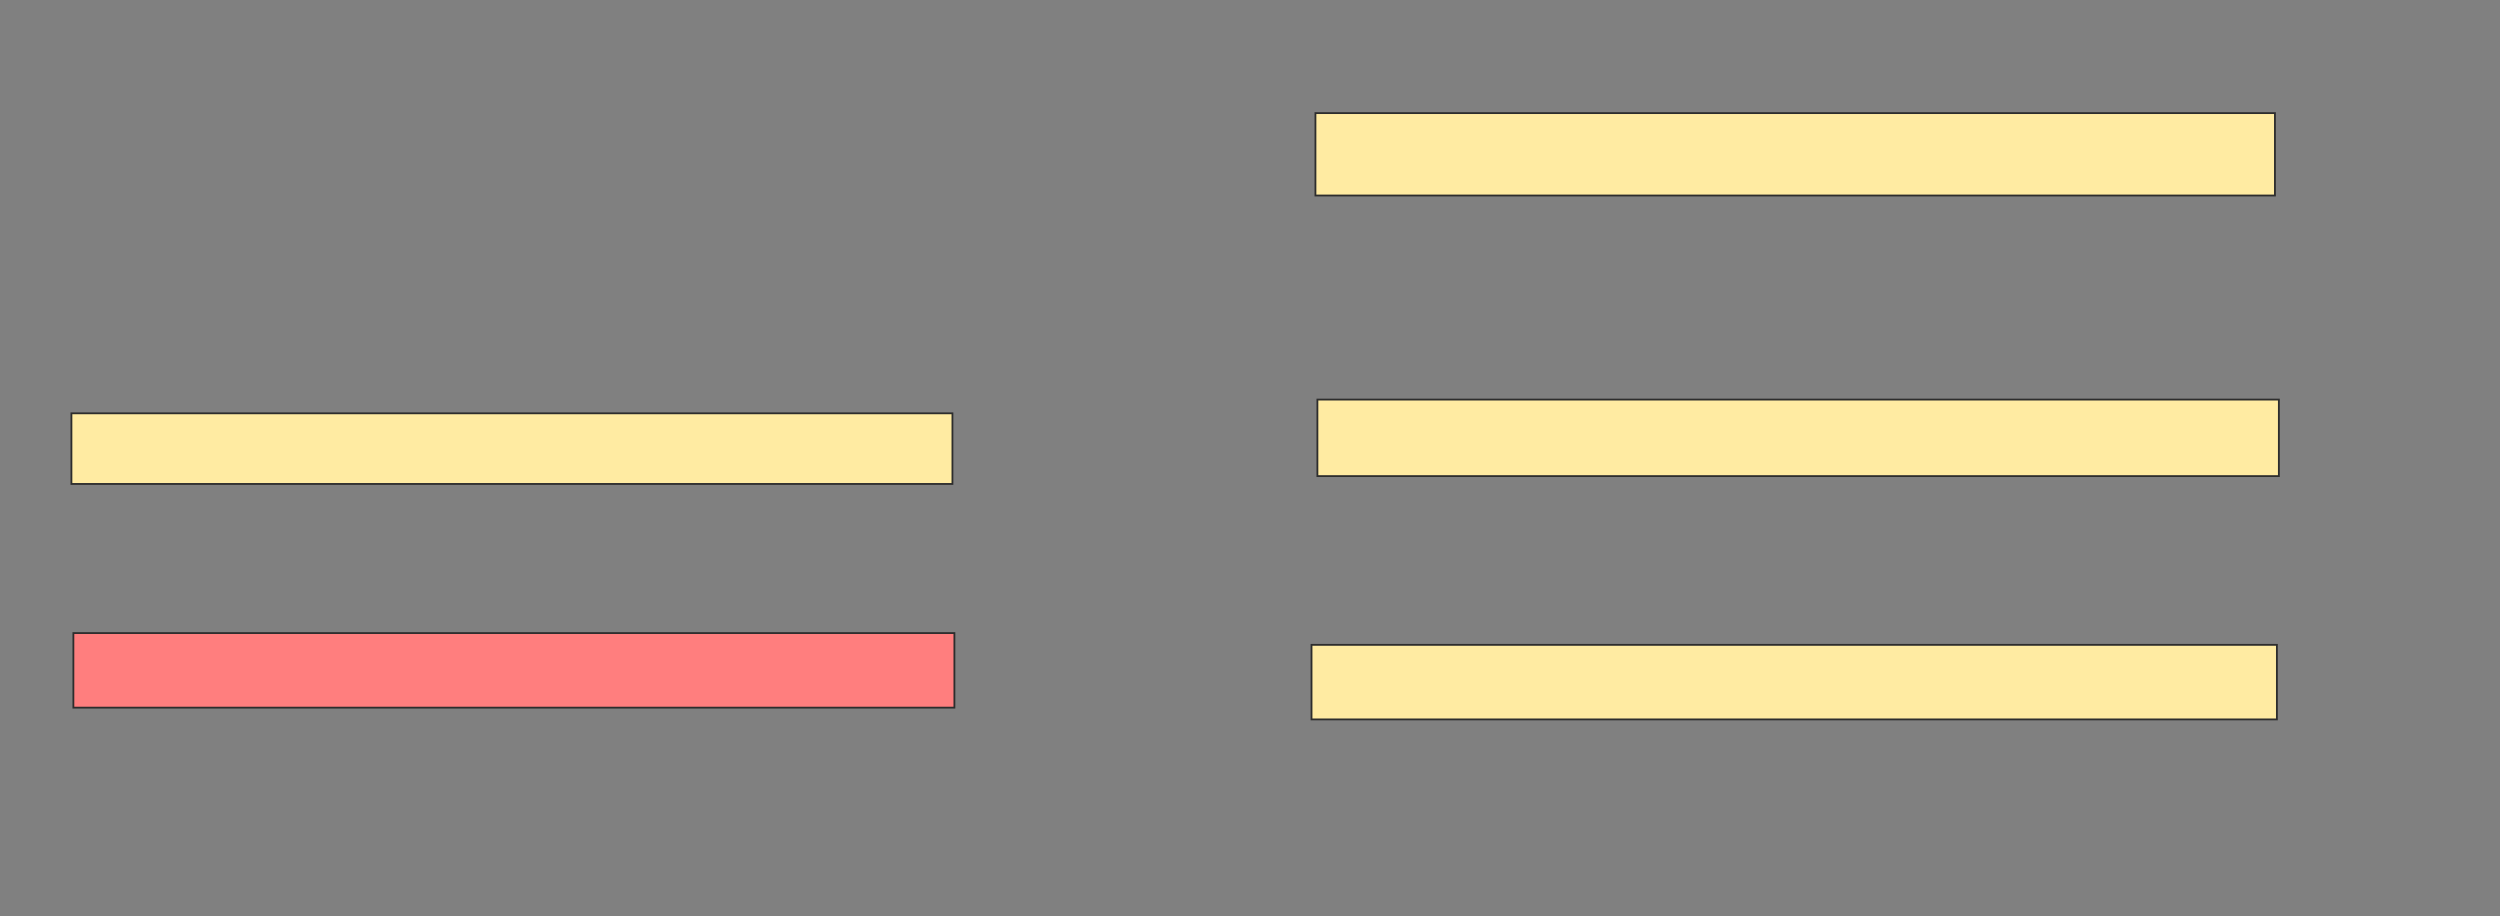 <svg xmlns="http://www.w3.org/2000/svg" width="1370" height="502">
 <rect width="100%" height="100%" fill="#808080" stroke="none"/>
 <!-- Created with Image Occlusion Enhanced -->
 <g>
  <title>Labels</title>
 </g>
 <g>
  <title>Masks</title>
  <rect id="eaec104a10a64b48be28674d7a174fa0-ao-1" height="38.71" width="482.796" y="226.495" x="39.14" stroke="#2D2D2D" fill="#FFEBA2"/>
  <rect id="eaec104a10a64b48be28674d7a174fa0-ao-2" height="40.86" width="482.796" y="346.925" x="40.215" stroke="#2D2D2D" fill="#FF7E7E" class="qshape"/>
  <rect id="eaec104a10a64b48be28674d7a174fa0-ao-3" height="45.161" width="525.806" y="61.979" x="720.86" stroke="#2D2D2D" fill="#FFEBA2"/>
  <rect id="eaec104a10a64b48be28674d7a174fa0-ao-4" height="41.935" width="526.882" y="218.968" x="721.936" stroke="#2D2D2D" fill="#FFEBA2"/>
  <rect id="eaec104a10a64b48be28674d7a174fa0-ao-5" height="40.86" width="529.032" y="353.376" x="718.71" stroke="#2D2D2D" fill="#FFEBA2"/>
 </g>
</svg>